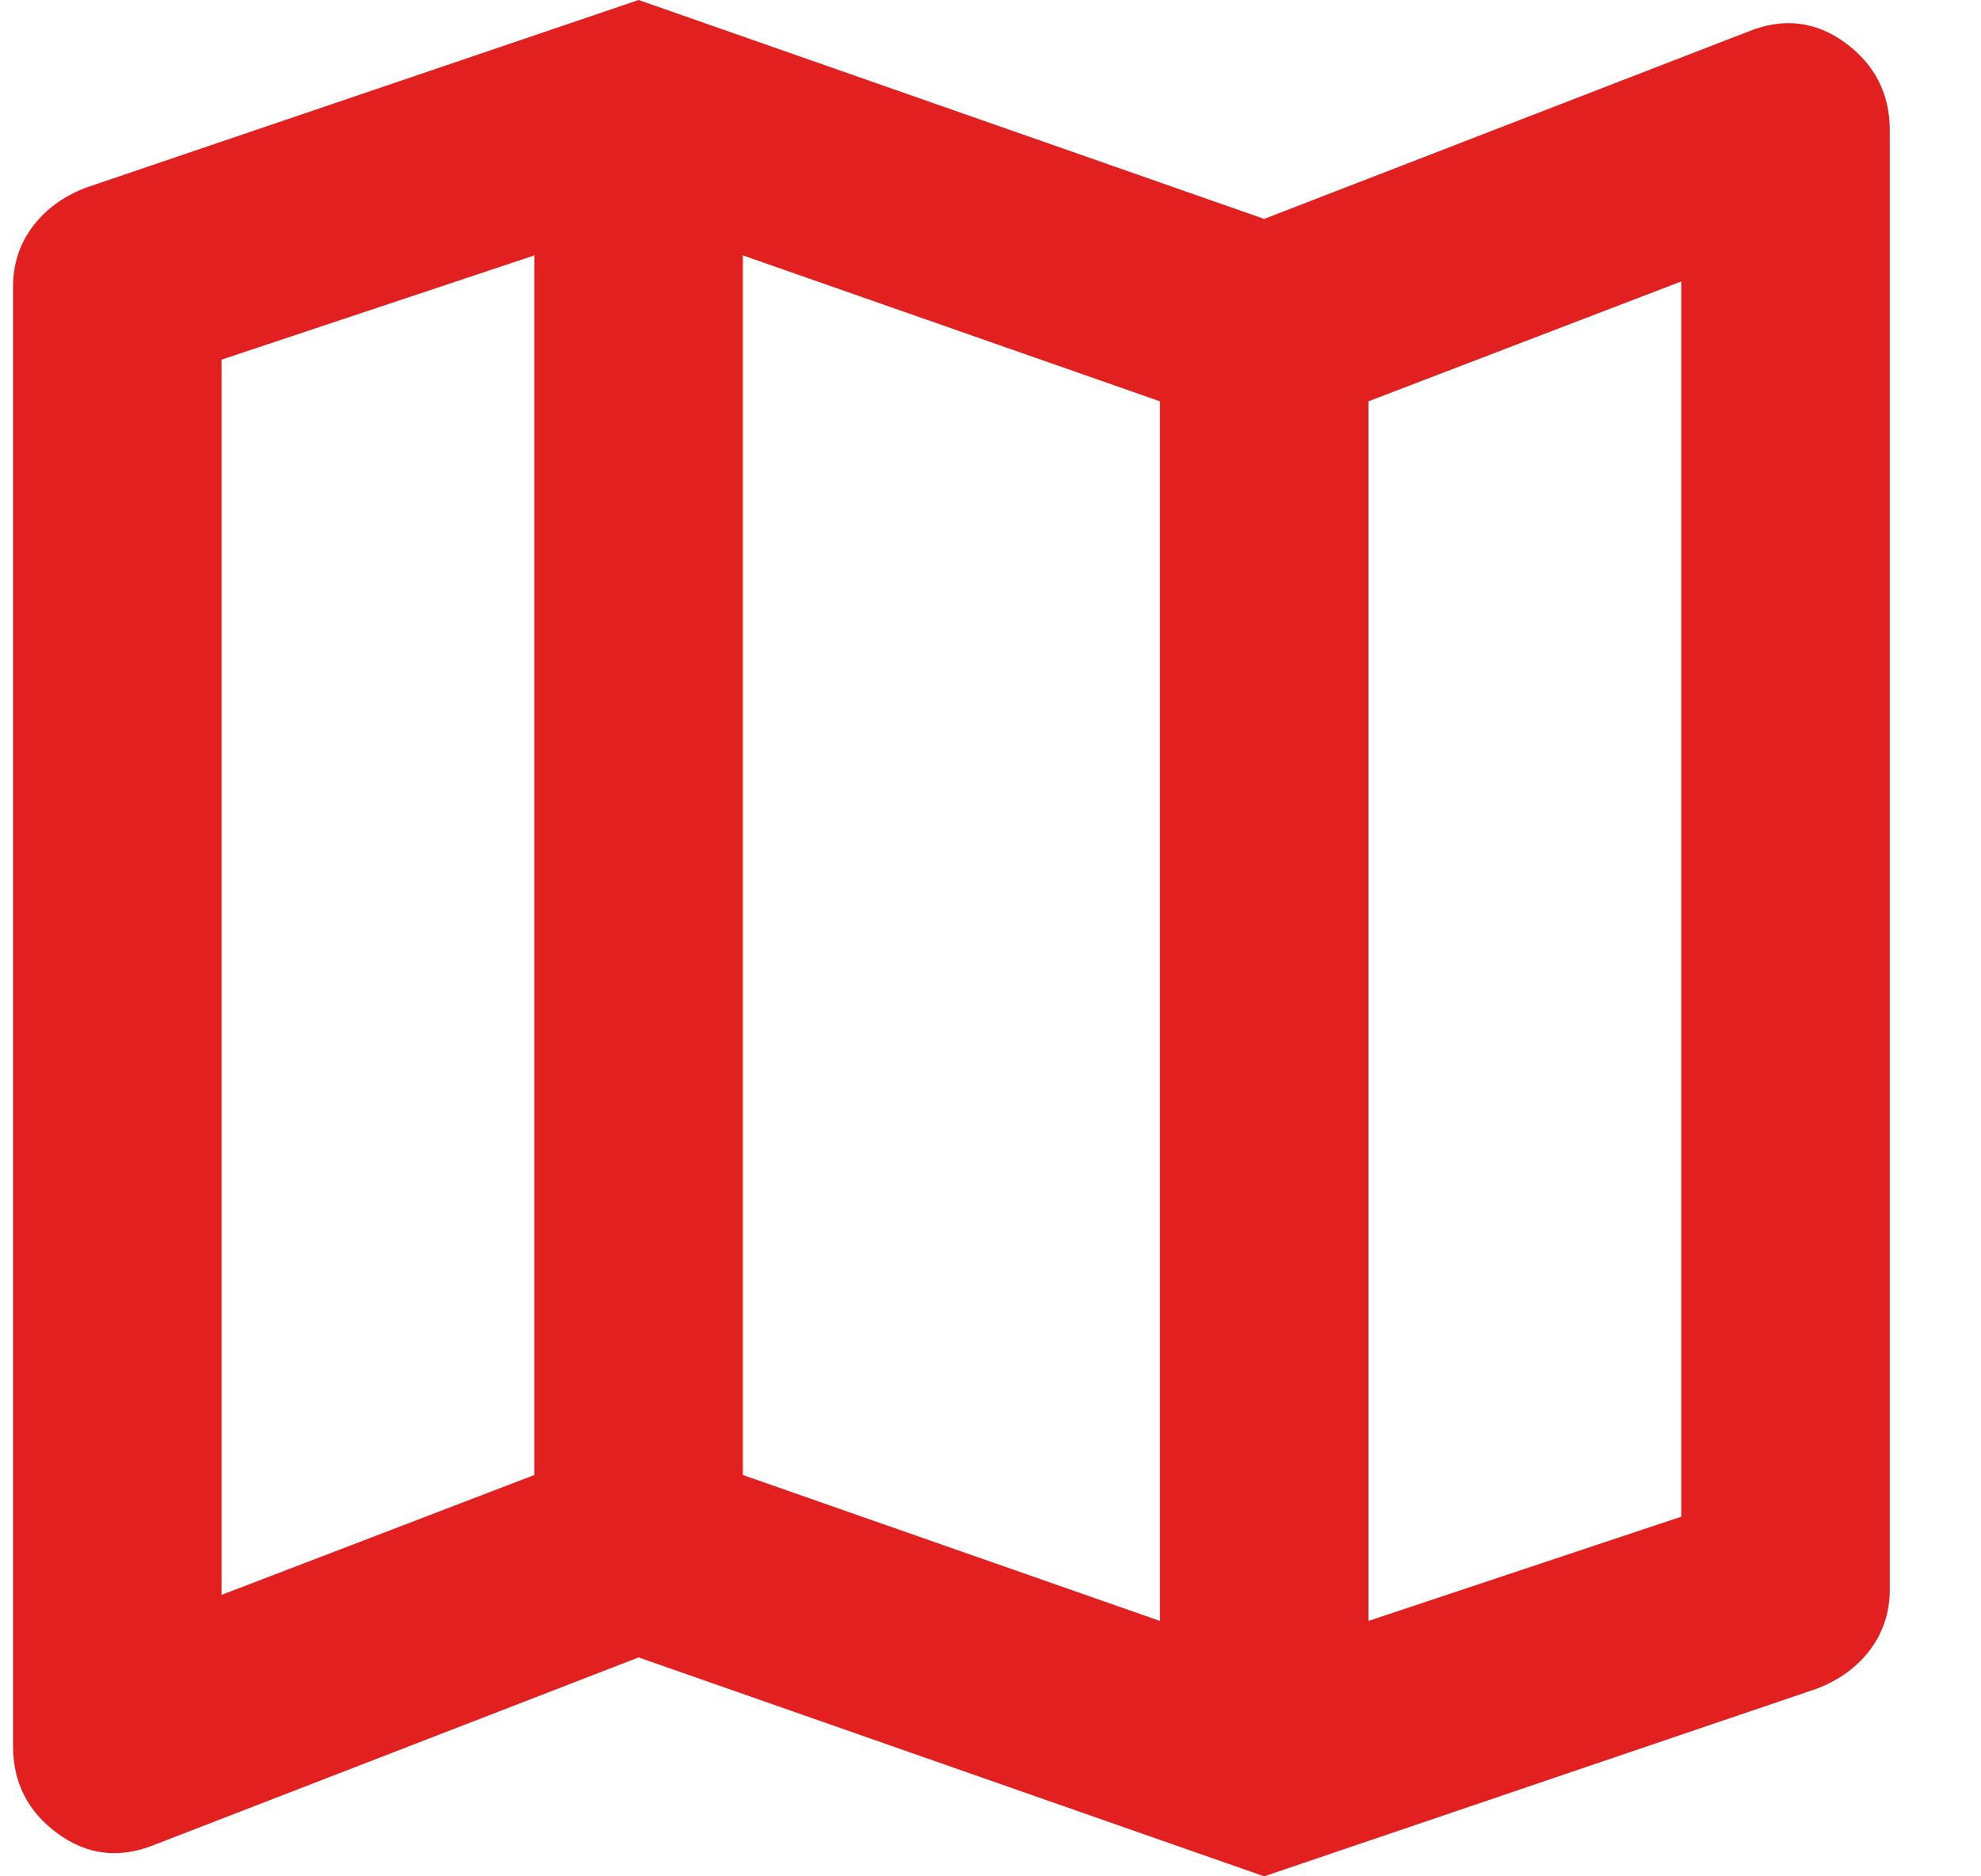 <svg width="19" height="18" viewBox="0 0 19 18" fill="none" xmlns="http://www.w3.org/2000/svg">
<path d="M12.125 18L6.125 15.9L1.475 17.7C1.142 17.833 0.833 17.796 0.55 17.587C0.267 17.379 0.125 17.1 0.125 16.75V2.75C0.125 2.533 0.188 2.342 0.312 2.175C0.438 2.008 0.608 1.883 0.825 1.8L6.125 0L12.125 2.1L16.775 0.3C17.108 0.167 17.417 0.204 17.7 0.412C17.983 0.621 18.125 0.9 18.125 1.25V15.25C18.125 15.467 18.062 15.658 17.938 15.825C17.812 15.992 17.642 16.117 17.425 16.2L12.125 18ZM11.125 15.55V3.85L7.125 2.45V14.15L11.125 15.55ZM13.125 15.55L16.125 14.55V2.7L13.125 3.85V15.55ZM2.125 15.3L5.125 14.15V2.45L2.125 3.45V15.3Z" fill="#E32020"/>
</svg>
